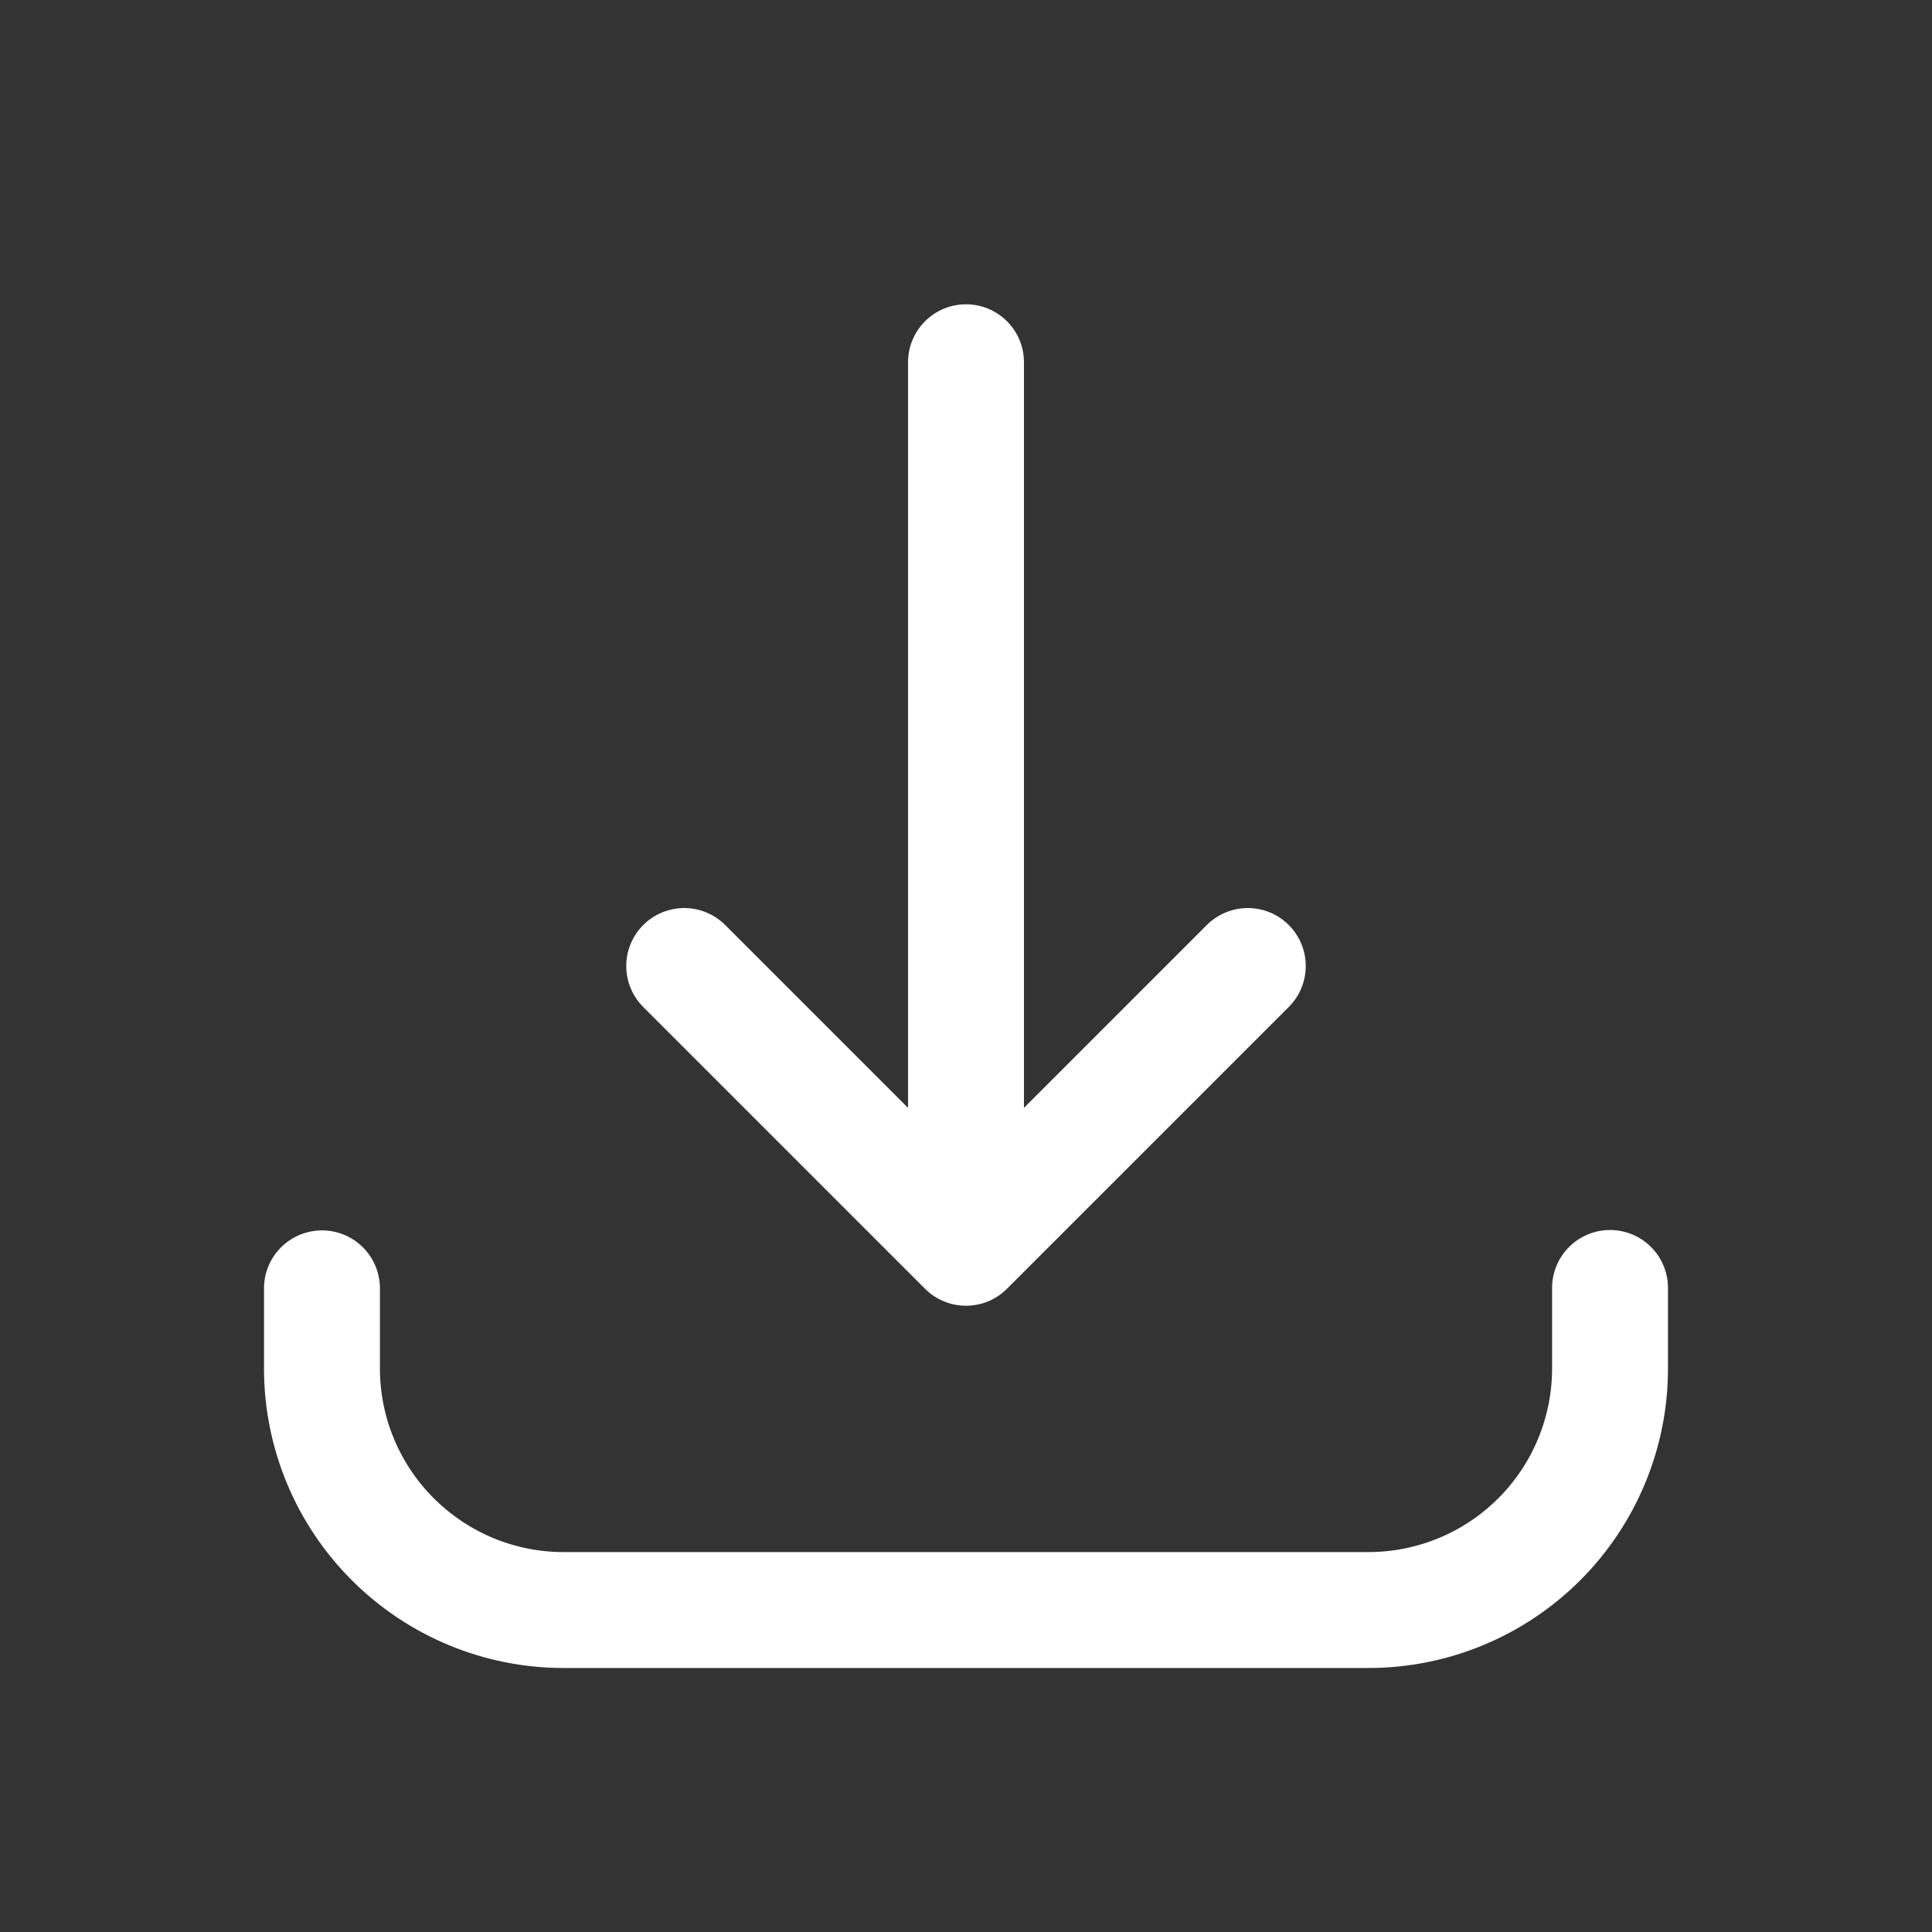 <svg width="20" height="20" viewBox="0 0 20 20" fill="none" xmlns="http://www.w3.org/2000/svg">
<rect x="0" y="0" width="20" height="20" fill="#333333" stroke="none"/>
<path d="M3.333 13.337V14.167C3.333 14.83 3.597 15.466 4.066 15.934C4.535 16.403 5.17 16.667 5.833 16.667H14.167C14.83 16.667 15.466 16.403 15.935 15.934C16.403 15.466 16.667 14.83 16.667 14.167V13.333M10 3.75V12.917M10 12.917L12.917 10M10 12.917L7.083 10" stroke="white" stroke-width="1.2" stroke-linecap="round" stroke-linejoin="round"/>
</svg>
